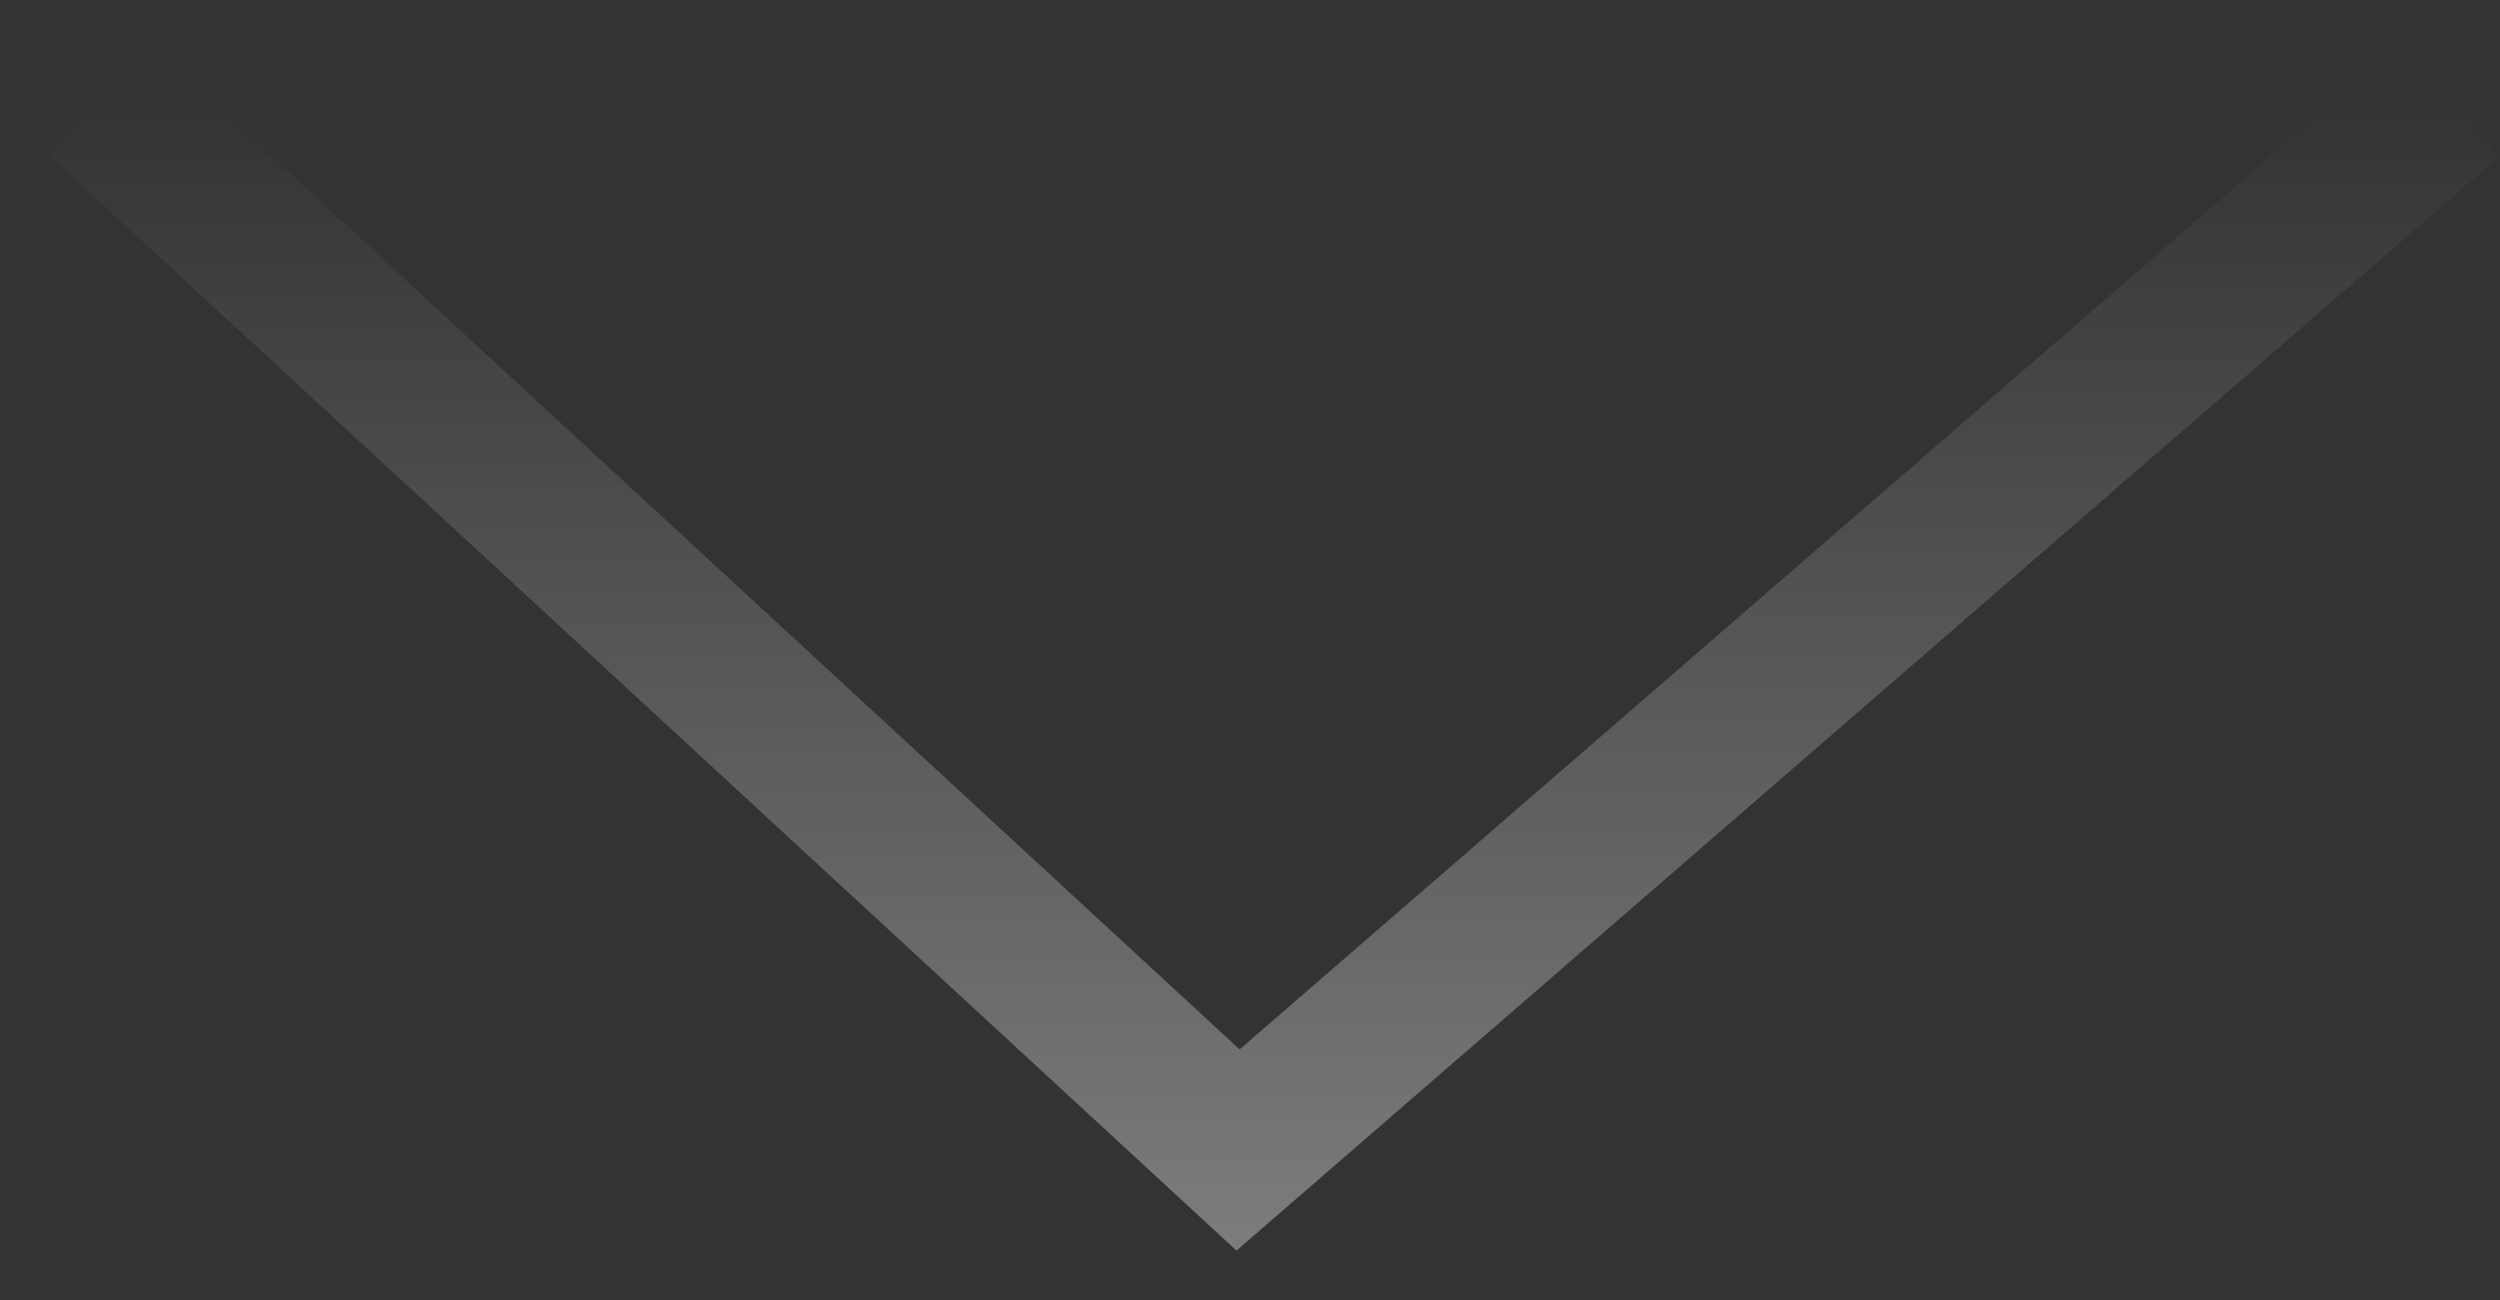 <svg width="50" height="26" viewBox="0 0 50 26" fill="none" xmlns="http://www.w3.org/2000/svg">
<rect x="0" y="0" width="50" height="26" fill="#333333" stroke="none"/>
<path d="M2 2L24.761 23L49 2" stroke="url(#paint0_linear_1_348)" stroke-width="3"/>
<defs>
<linearGradient id="paint0_linear_1_348" x1="26" y1="2" x2="26.057" y2="66" gradientUnits="userSpaceOnUse">
<stop stop-color="white" stop-opacity="0"/>
<stop offset="1" stop-color="white"/>
</linearGradient>
</defs>
</svg>
